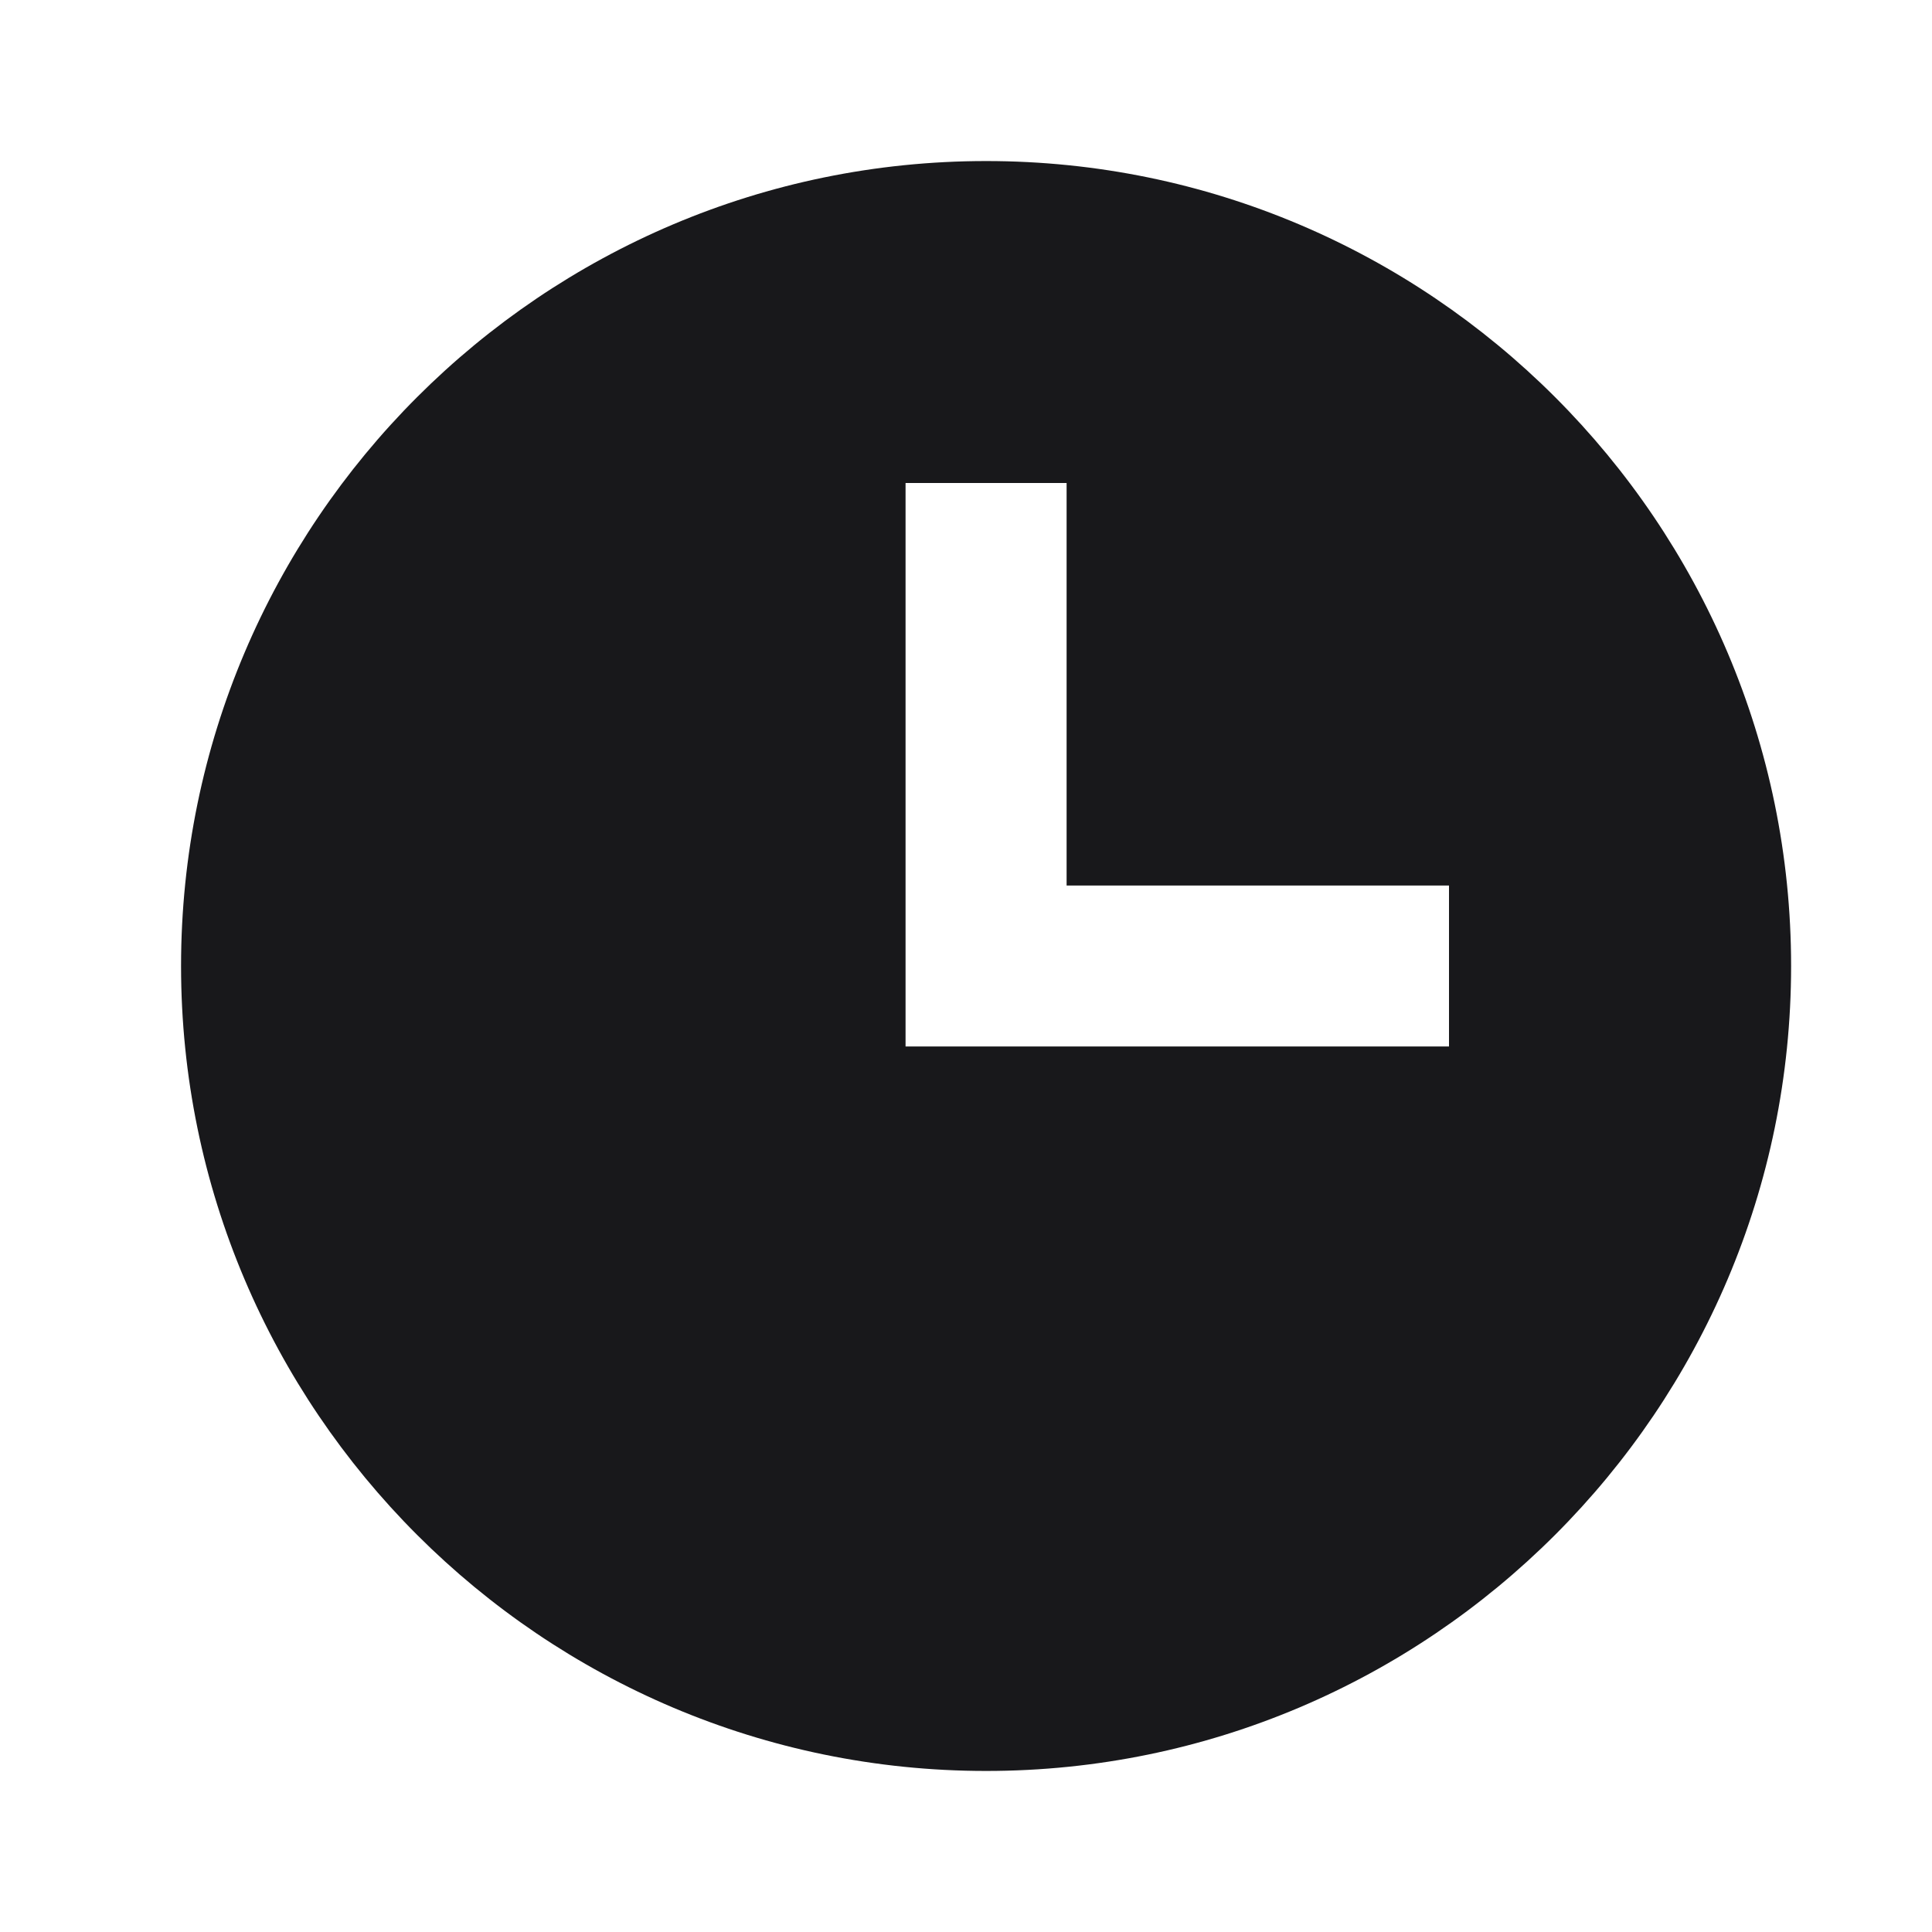 <svg width="14" height="14" viewBox="0 0 14 14" fill="none" xmlns="http://www.w3.org/2000/svg">
<path d="M7.146 1.167C3.929 1.167 1.312 3.784 1.312 7C1.312 10.216 3.929 12.833 7.146 12.833C10.362 12.833 12.979 10.216 12.979 7C12.979 3.784 10.362 1.167 7.146 1.167ZM10.5 7.583H6.562V3.5H7.729V6.417H10.5V7.583Z" fill="#18181B"/>
</svg>
